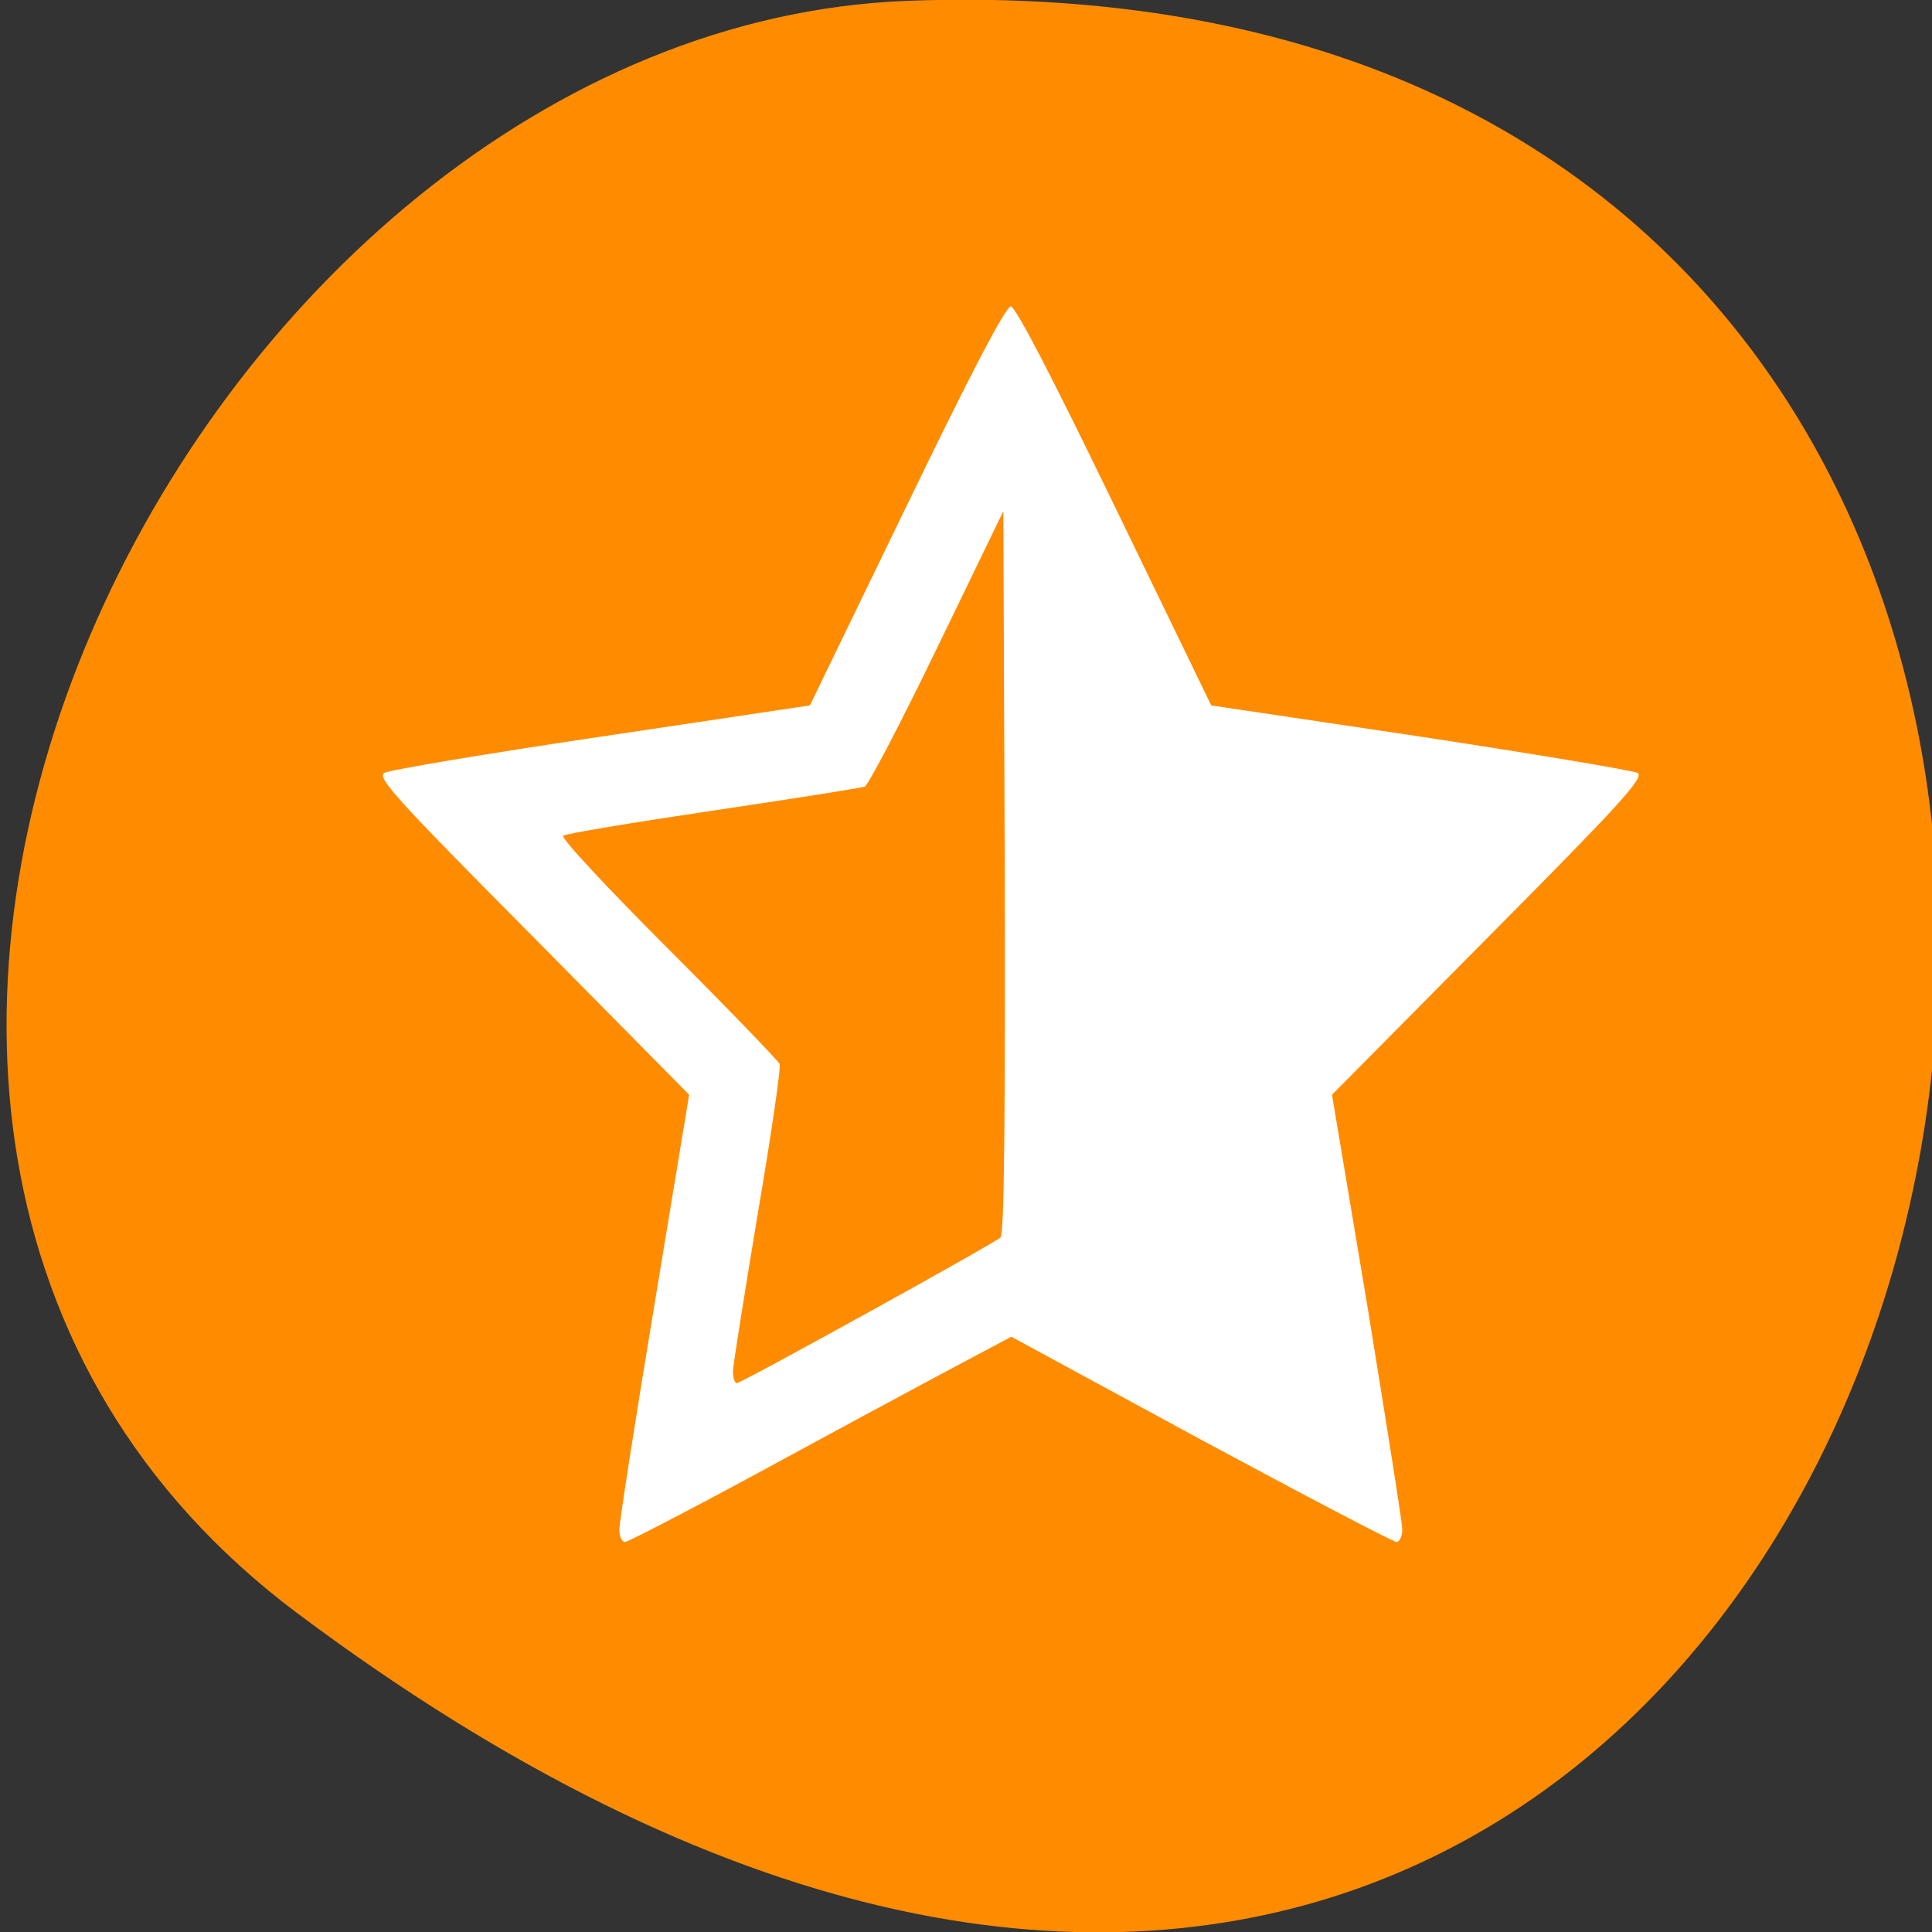 <svg xmlns="http://www.w3.org/2000/svg" viewBox="0 0 16 16"><rect x="0" y="0" width="16" height="16" fill="#333333" stroke="none"/><path d="m 2.461 13.359 c 14.09 10.547 19.535 -13.906 5.05 -13.352 c -5.91 0.227 -10.438 9.316 -5.05 13.352" fill="#ff8c00"/><path d="m 11.613 12.668 c 0 -0.059 -0.133 -0.891 -0.289 -1.852 l -0.293 -1.75 l 1.301 -1.313 c 1.078 -1.086 1.289 -1.316 1.23 -1.352 c -0.039 -0.02 -0.848 -0.156 -1.801 -0.301 l -1.73 -0.258 l -0.801 -1.652 c -0.52 -1.074 -0.82 -1.652 -0.859 -1.652 c -0.043 0 -0.344 0.578 -0.863 1.652 l -0.801 1.652 l -1.727 0.258 c -0.949 0.141 -1.758 0.277 -1.797 0.301 c -0.066 0.035 0.105 0.223 1.227 1.352 l 1.297 1.313 l -0.289 1.75 c -0.16 0.961 -0.289 1.793 -0.289 1.852 c 0 0.055 0.02 0.102 0.047 0.102 c 0.027 0 0.68 -0.34 1.445 -0.758 c 0.77 -0.418 1.48 -0.797 1.578 -0.848 l 0.176 -0.094 l 1.57 0.852 c 0.863 0.465 1.594 0.848 1.621 0.848 c 0.023 0 0.047 -0.047 0.047 -0.102 m -5.543 -1.309 c 0 -0.051 0.094 -0.633 0.203 -1.293 c 0.113 -0.66 0.195 -1.227 0.184 -1.254 c -0.012 -0.027 -0.426 -0.457 -0.926 -0.957 c -0.496 -0.496 -0.887 -0.914 -0.867 -0.934 c 0.016 -0.016 0.574 -0.109 1.234 -0.207 c 0.66 -0.098 1.23 -0.188 1.262 -0.199 c 0.031 -0.012 0.301 -0.531 0.602 -1.152 l 0.547 -1.129 l 0.012 2.984 c 0.004 2.039 -0.004 2.996 -0.035 3.03 c -0.047 0.047 -2.133 1.199 -2.184 1.207 c -0.016 0 -0.031 -0.039 -0.031 -0.094" fill="#fff"/></svg>